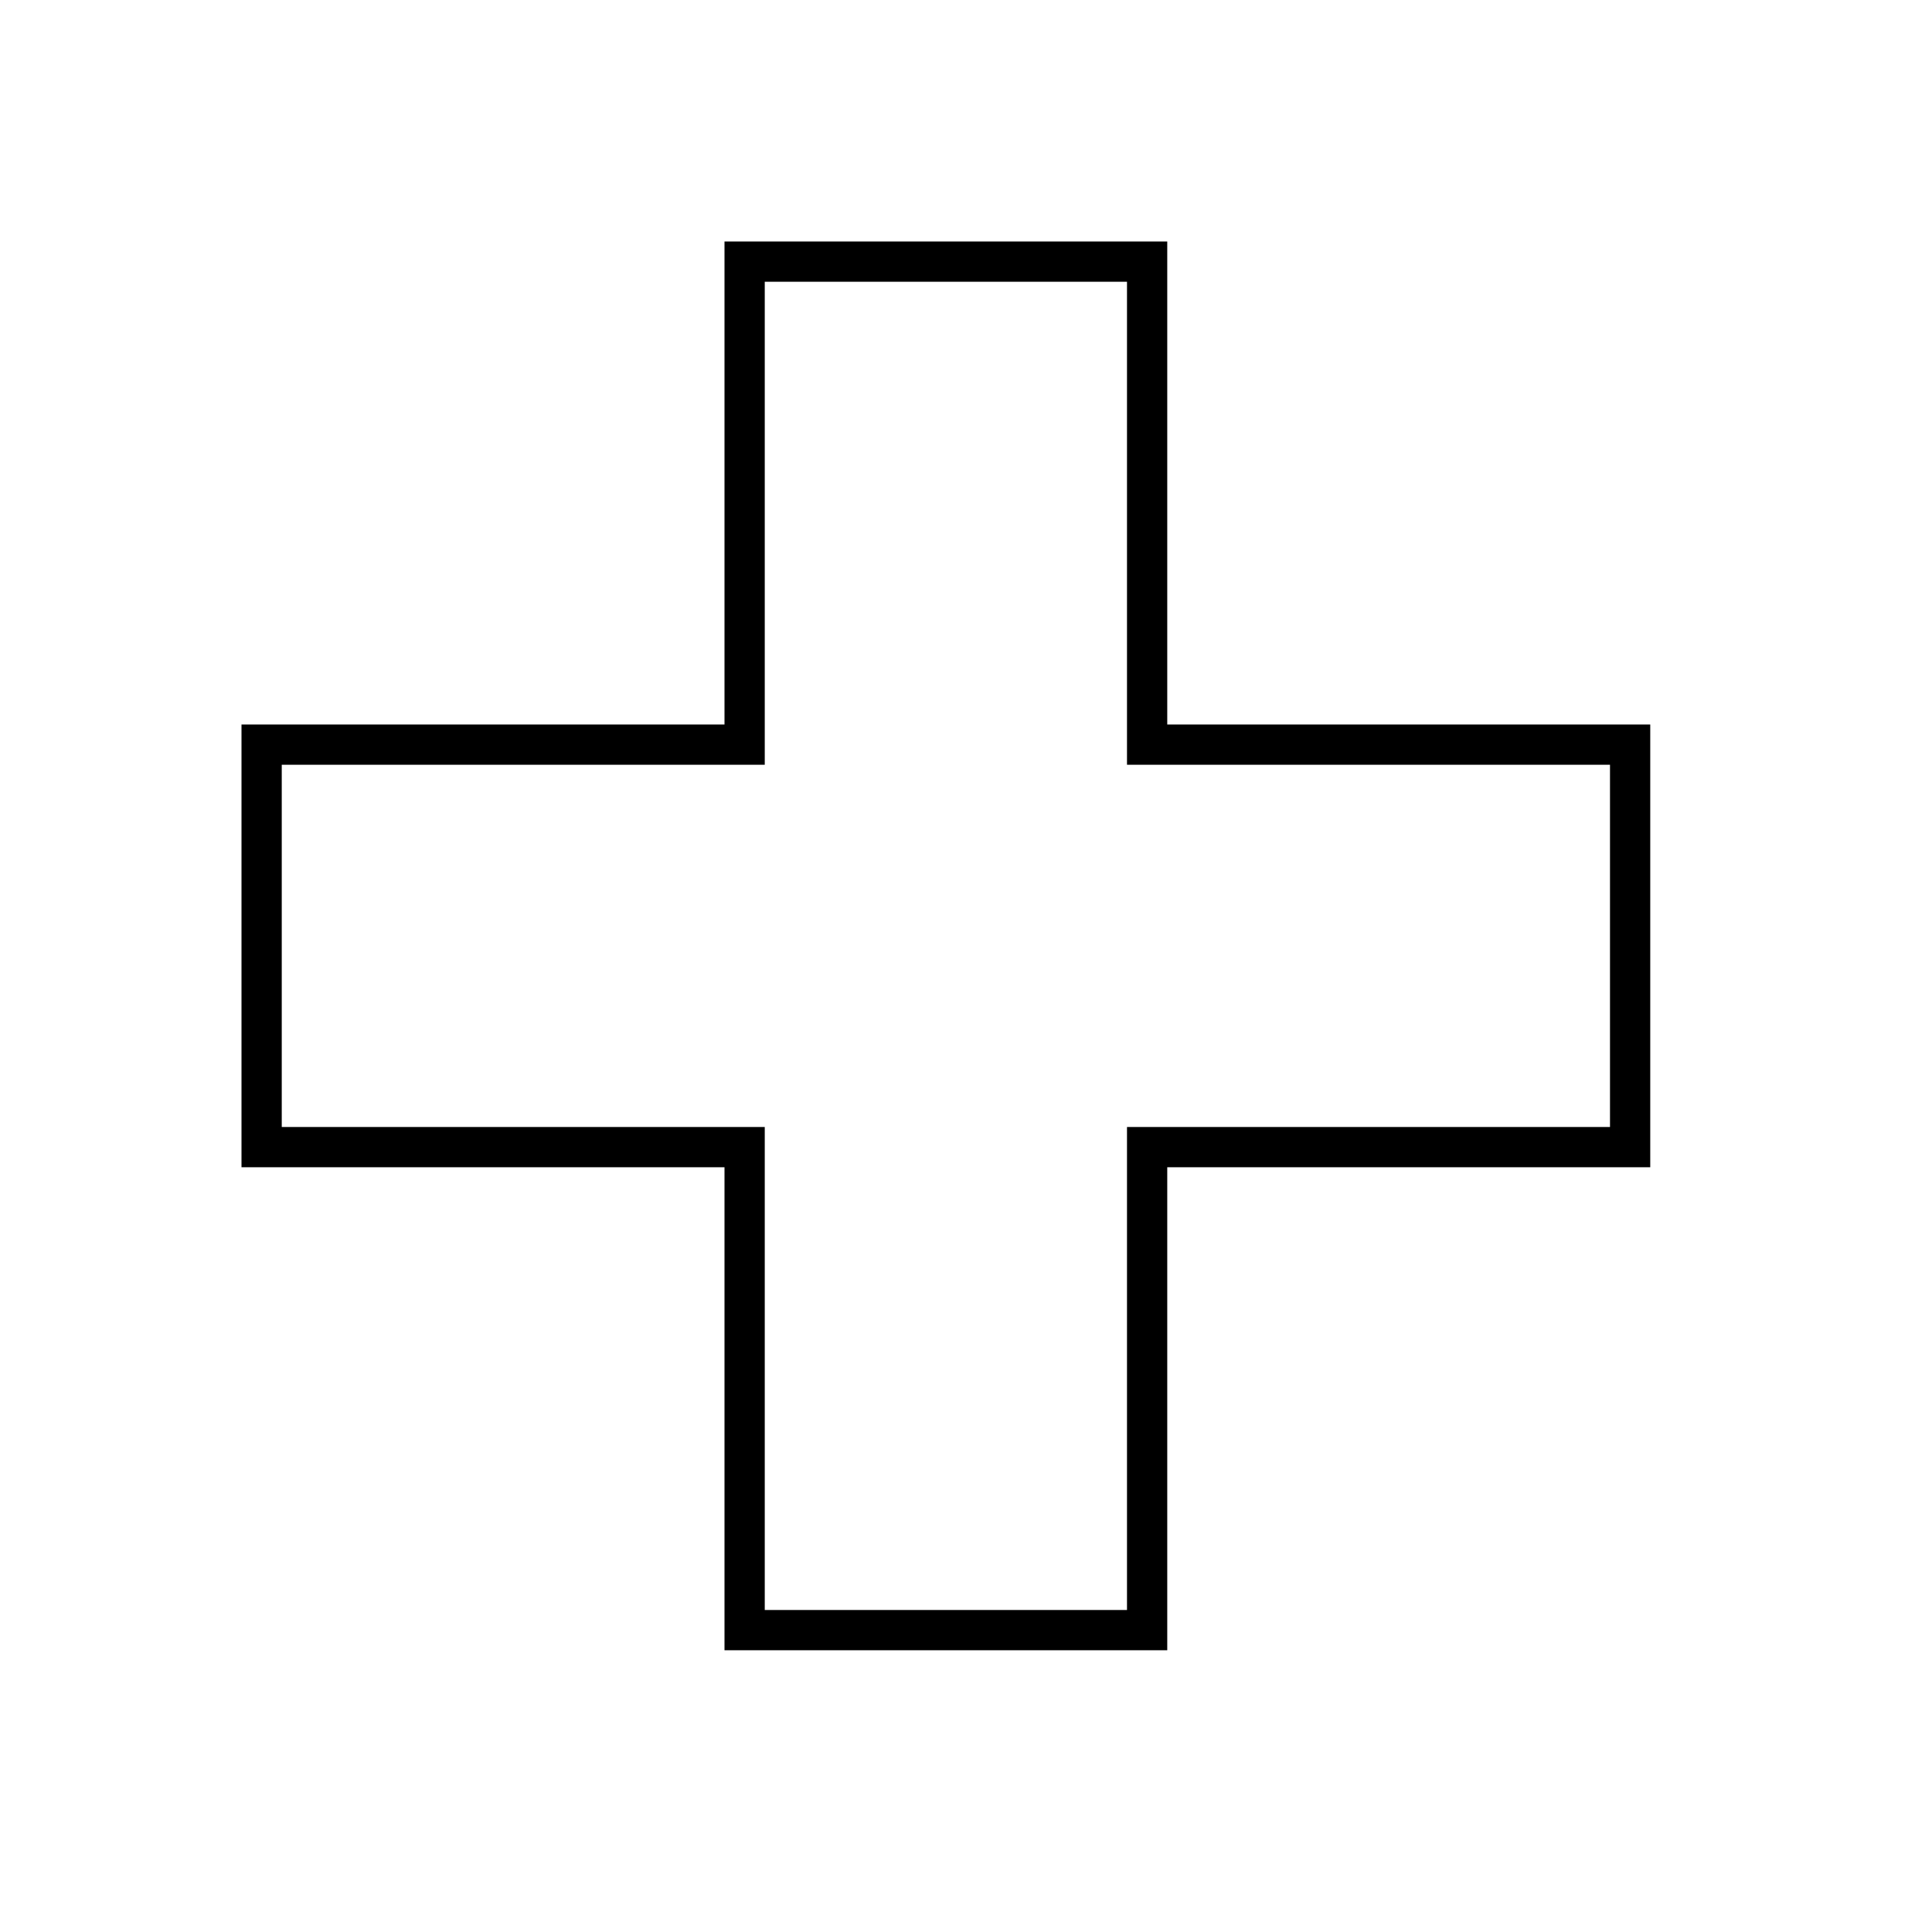 <svg width="48" height="48" viewBox="0 0 48 48" version="1.1" xmlns="http://www.w3.org/2000/svg">
    <title>
        first-aid-large
    </title>
    <path d="M28.5 18.5L28.5 6.5 18.5 6.5 18.5 18.5 6.5 18.5 6.5 28.5 18.5 28.5 18.5 40.5 28.5 40.5 28.5 28.5 40.5 28.5 40.5 18.5z" stroke="currentColor" stroke-width="1" fill="none" fill-rule="evenodd"/>
</svg>
